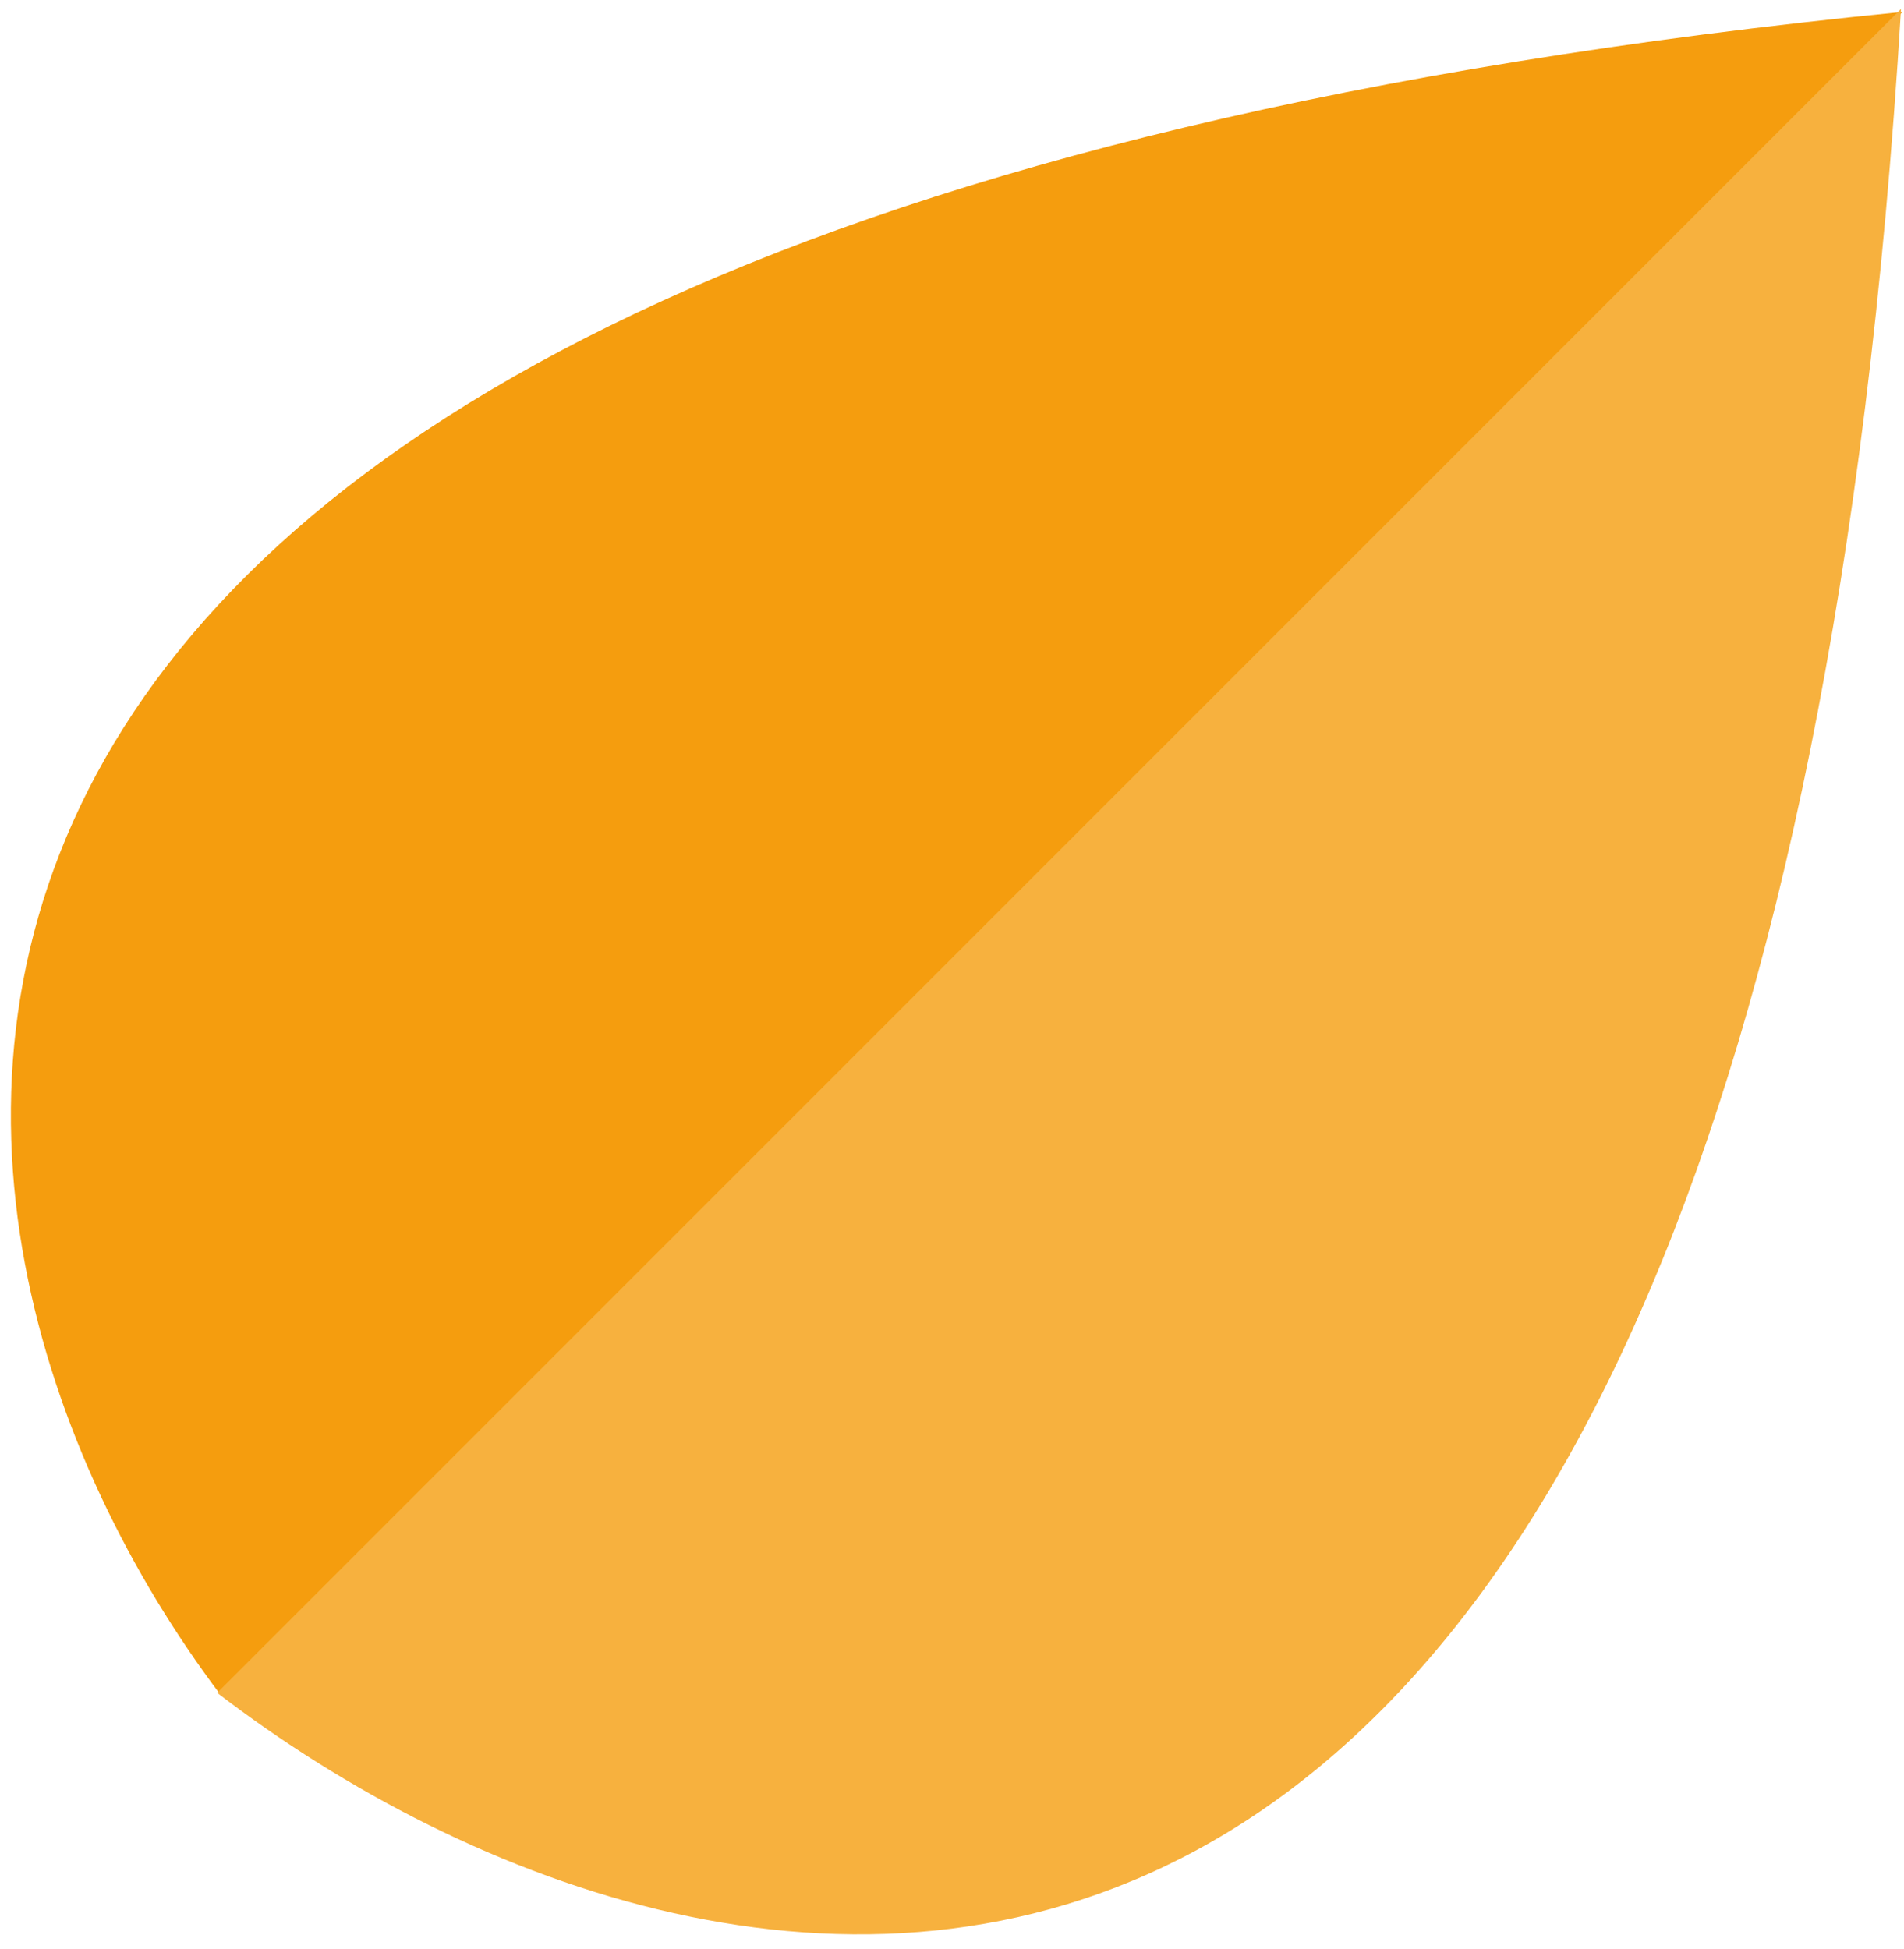 <svg version="1.2" xmlns="http://www.w3.org/2000/svg" viewBox="0 0 128 131" width="128" height="131">
	<title>calories_orange_fg</title>
	<style>
		.s0 { fill: #f59d0e } 
		.s1 { fill: #f7b13e } 
	</style>
	<path class="s0" d="m14.8 113.9c-23.8-31.6-34.5-98.5 113.1-113.1z"/>
	<path class="s1" d="m14.6 113.8c33.9 26 104 39.9 113.2-113.2z"/>
</svg>